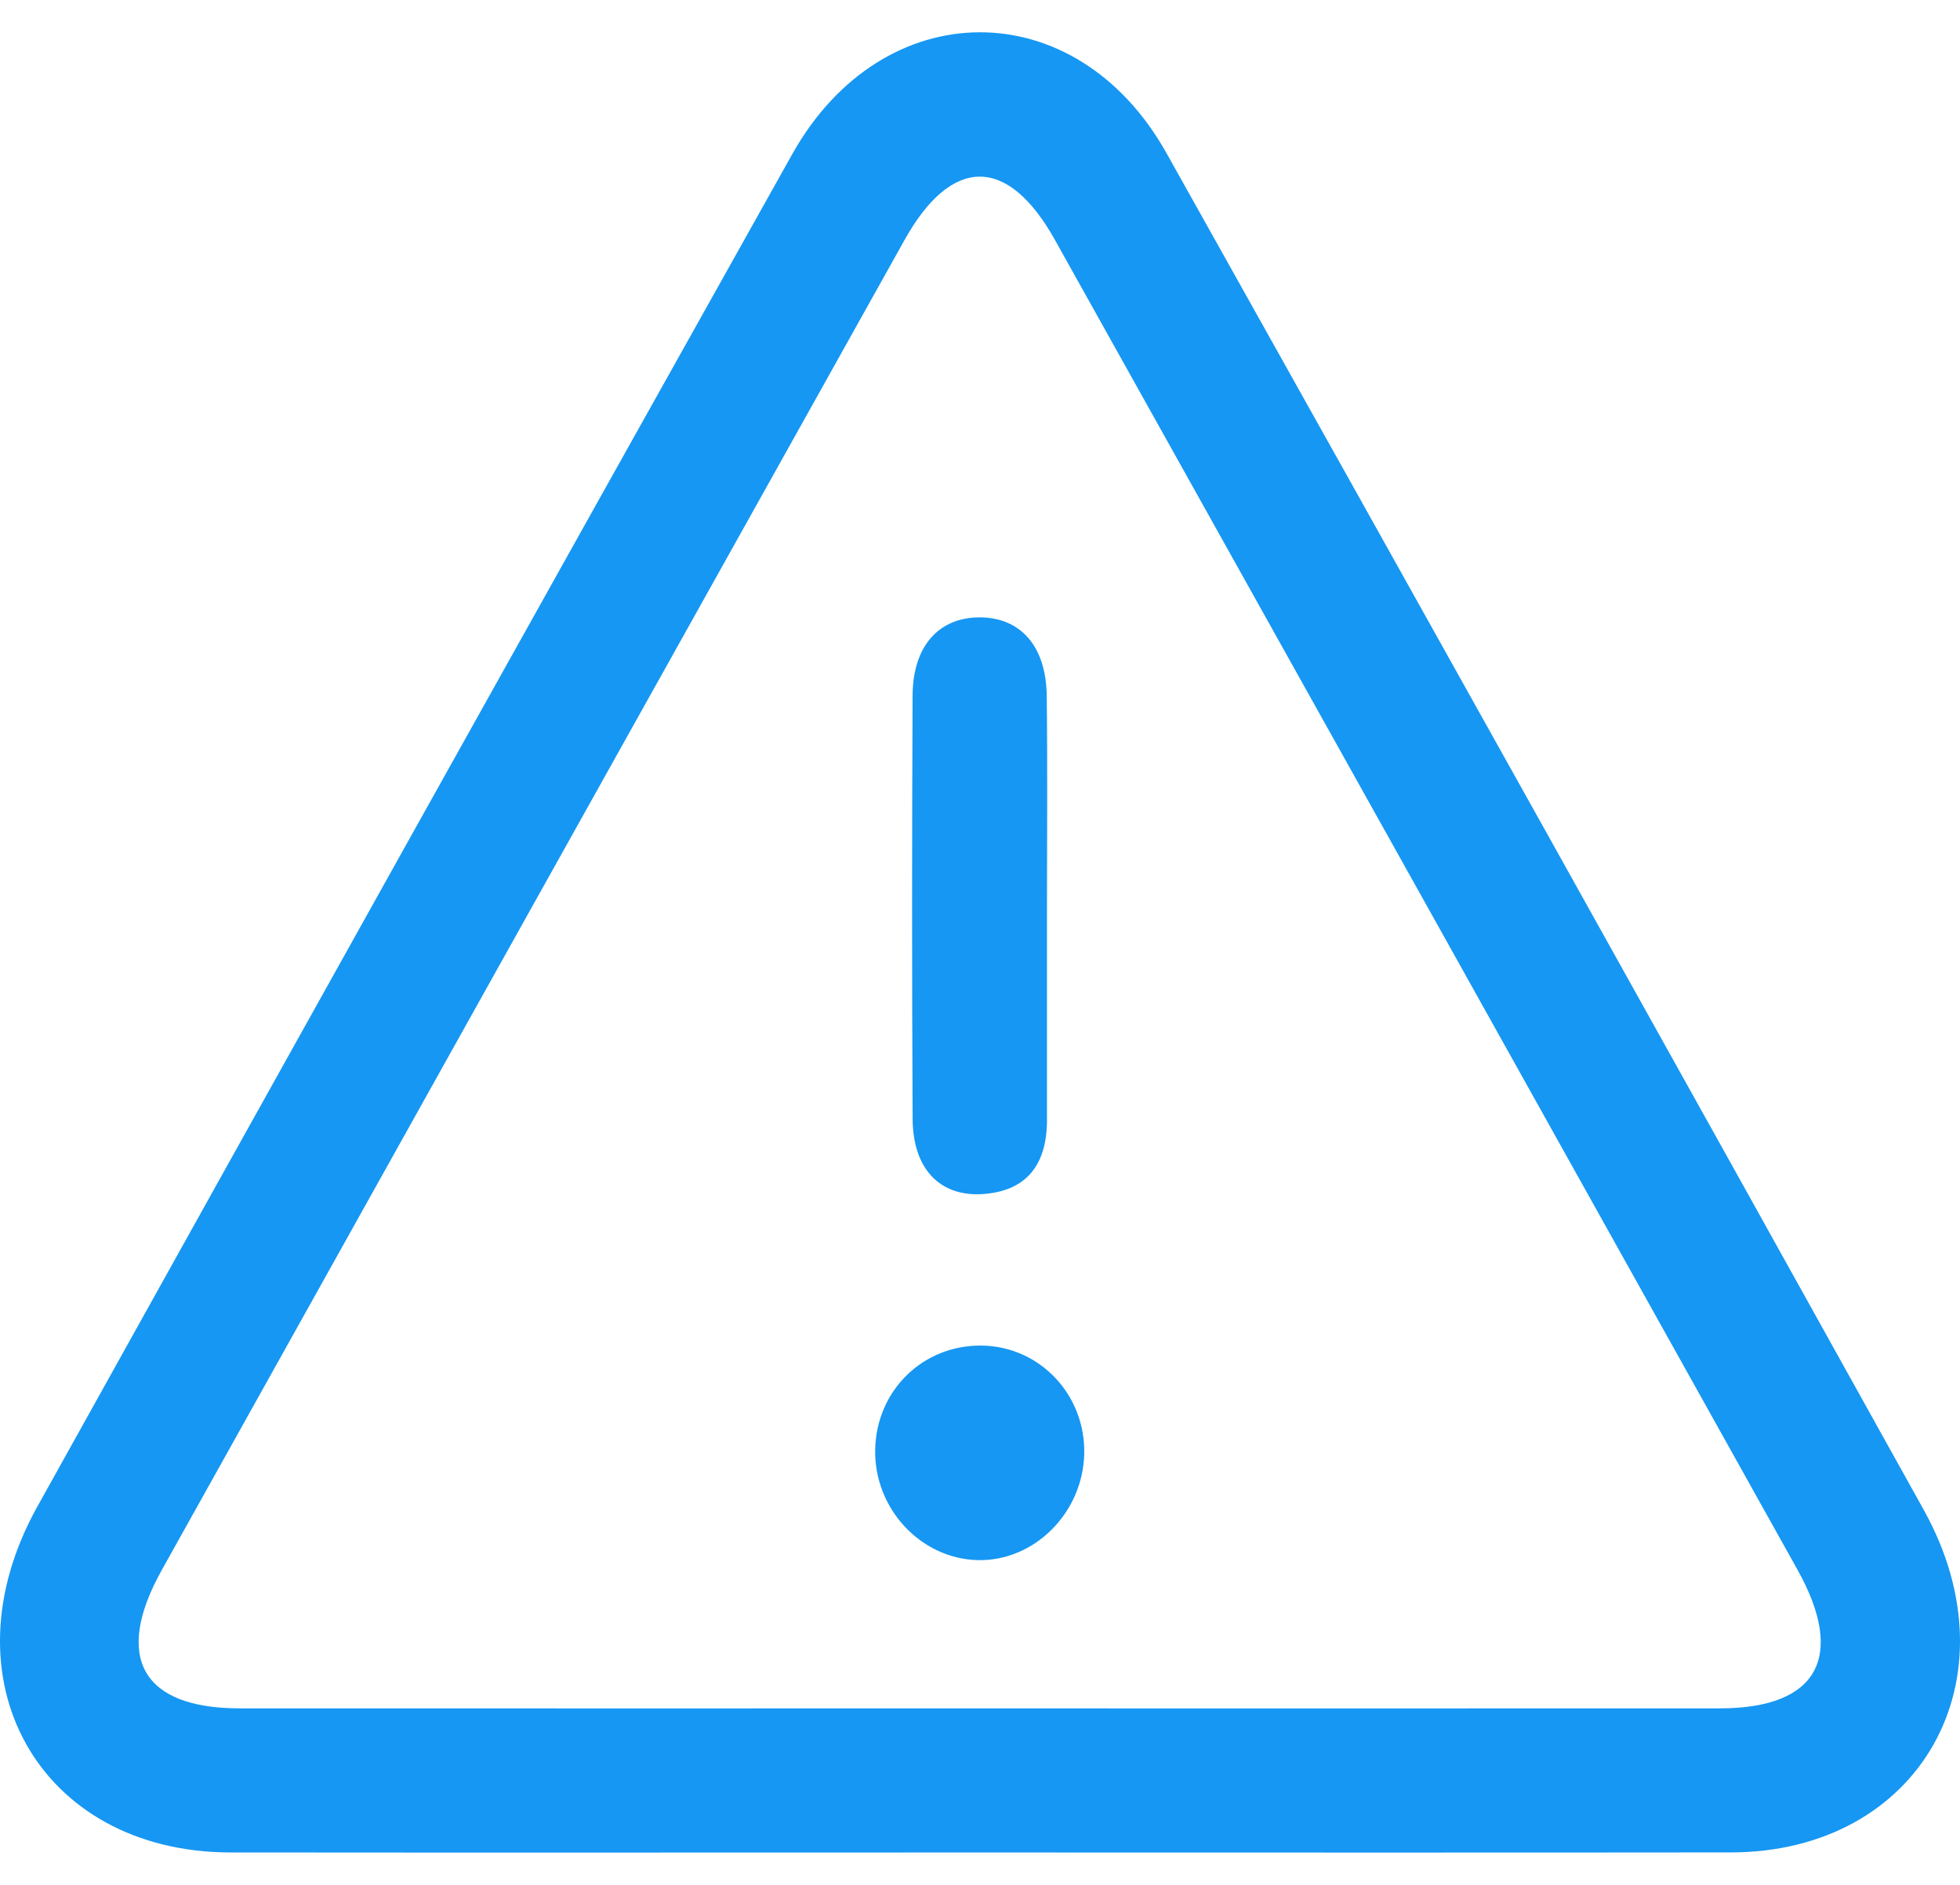 <svg width="52" height="50" viewBox="0 0 52 50" fill="none" xmlns="http://www.w3.org/2000/svg">
<path d="M25.952 49.141C19.34 49.141 12.729 49.147 6.116 49.14C1.033 49.134 -1.552 44.535 0.989 39.968C7.65 28 14.324 16.038 21.018 4.09C23.426 -0.207 28.546 -0.225 30.946 4.059C37.663 16.046 44.362 28.044 51.039 40.054C53.537 44.548 50.932 49.133 45.92 49.139C39.265 49.147 32.608 49.141 25.952 49.141ZM25.929 45.318C32.5 45.318 39.071 45.321 45.641 45.317C48.218 45.316 48.979 43.953 47.69 41.643C41.124 29.882 34.557 18.12 27.986 6.361C26.737 4.126 25.248 4.128 23.998 6.366C17.427 18.124 10.858 29.884 4.293 41.647C3.003 43.957 3.766 45.316 6.348 45.317C12.875 45.32 19.402 45.318 25.929 45.318Z" fill="#1697F3"/>
<path d="M27.777 24.082C27.777 25.957 27.776 27.832 27.777 29.707C27.779 30.907 27.222 31.607 26.051 31.676C24.927 31.741 24.222 30.996 24.213 29.692C24.193 25.942 24.194 22.191 24.212 18.442C24.219 17.135 24.912 16.374 25.997 16.377C27.077 16.381 27.755 17.143 27.77 18.456C27.794 20.331 27.777 22.206 27.777 24.082Z" fill="#1697F3"/>
<path d="M26.047 35.694C27.587 35.714 28.805 37.004 28.765 38.572C28.726 40.137 27.436 41.421 25.939 41.385C24.427 41.348 23.193 40.021 23.219 38.462C23.247 36.885 24.484 35.674 26.047 35.694Z" fill="#1697F3"/>
</svg>
